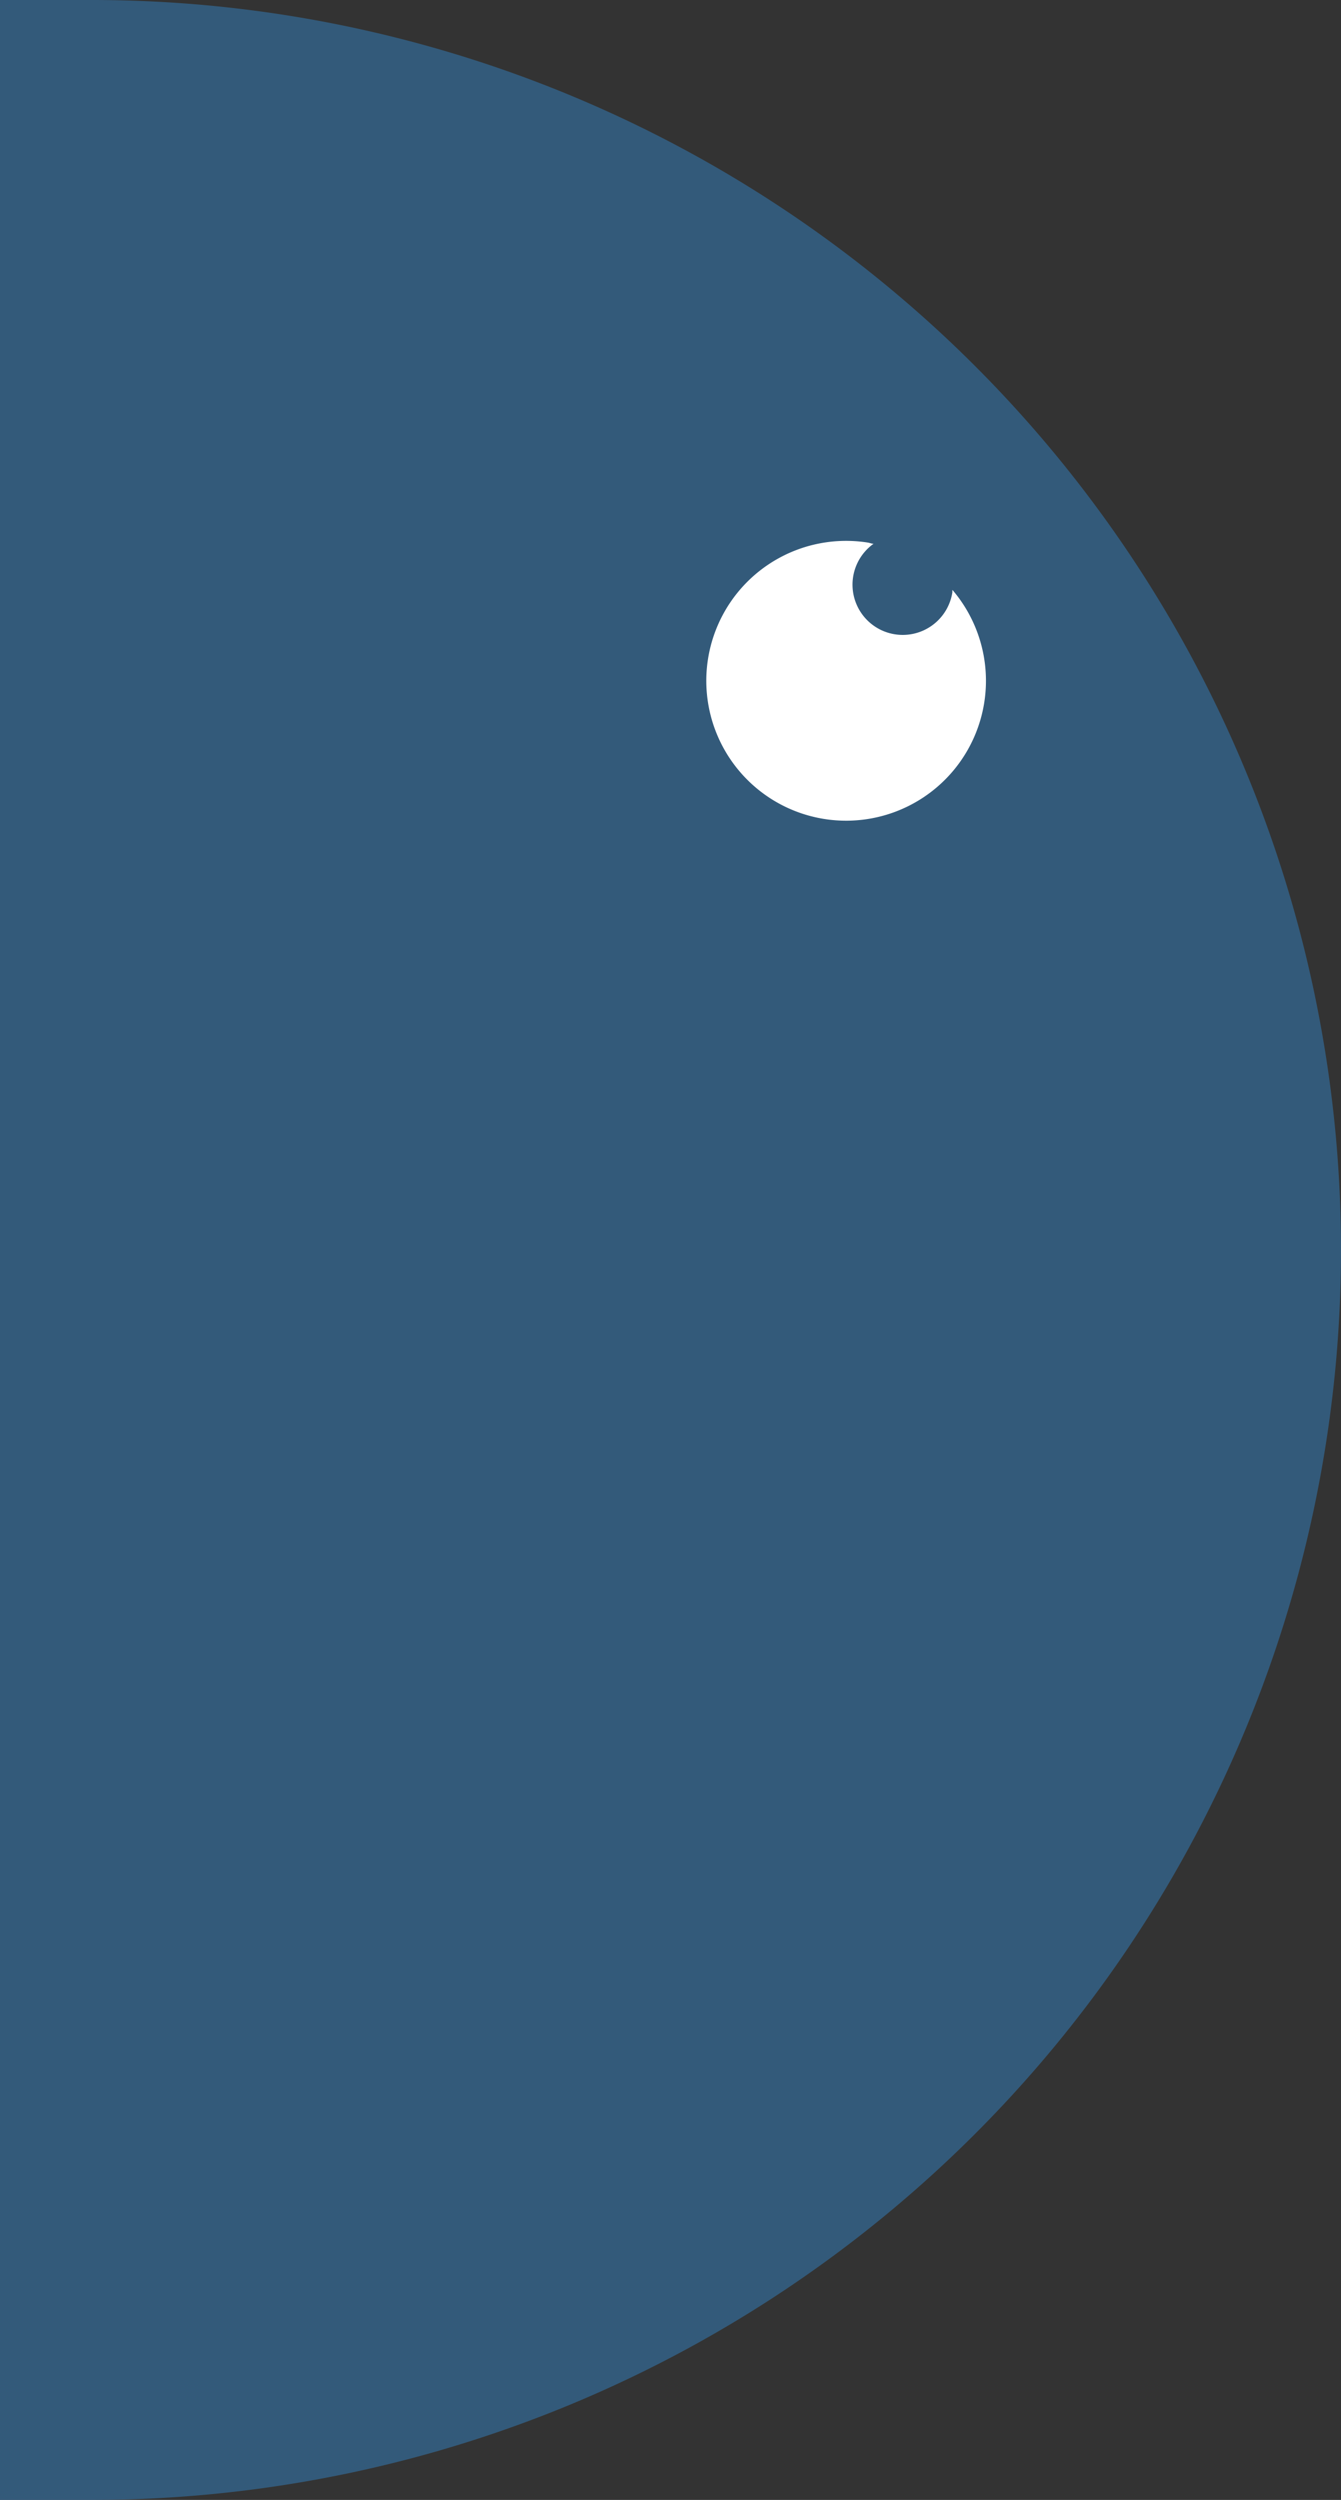 <svg xmlns="http://www.w3.org/2000/svg" viewBox="0 0 146.06 272.13"><rect x="0" y="0" width="146.06" height="272.13" fill="#333333" stroke="none"/><defs><style>.cls-1{fill:#346b99;opacity:0.7;}.cls-2{fill:#fff;}</style></defs><title>Ресурс 3</title><g id="Слой_2" data-name="Слой 2"><g id="Слой_1-2" data-name="Слой 1"><path class="cls-1" d="M0,0H10A136.06,136.06,0,0,1,146.06,136.06v0A136.06,136.06,0,0,1,10,272.13H0a0,0,0,0,1,0,0V0A0,0,0,0,1,0,0Z"/><path class="cls-2" d="M103.73,64.24c0,.08,0,.16,0,.24a5.47,5.47,0,1,1-8.58-5.29c-.22,0-.43-.1-.64-.13a15.23,15.23,0,1,0,9.25,5.18Z"/></g></g></svg>